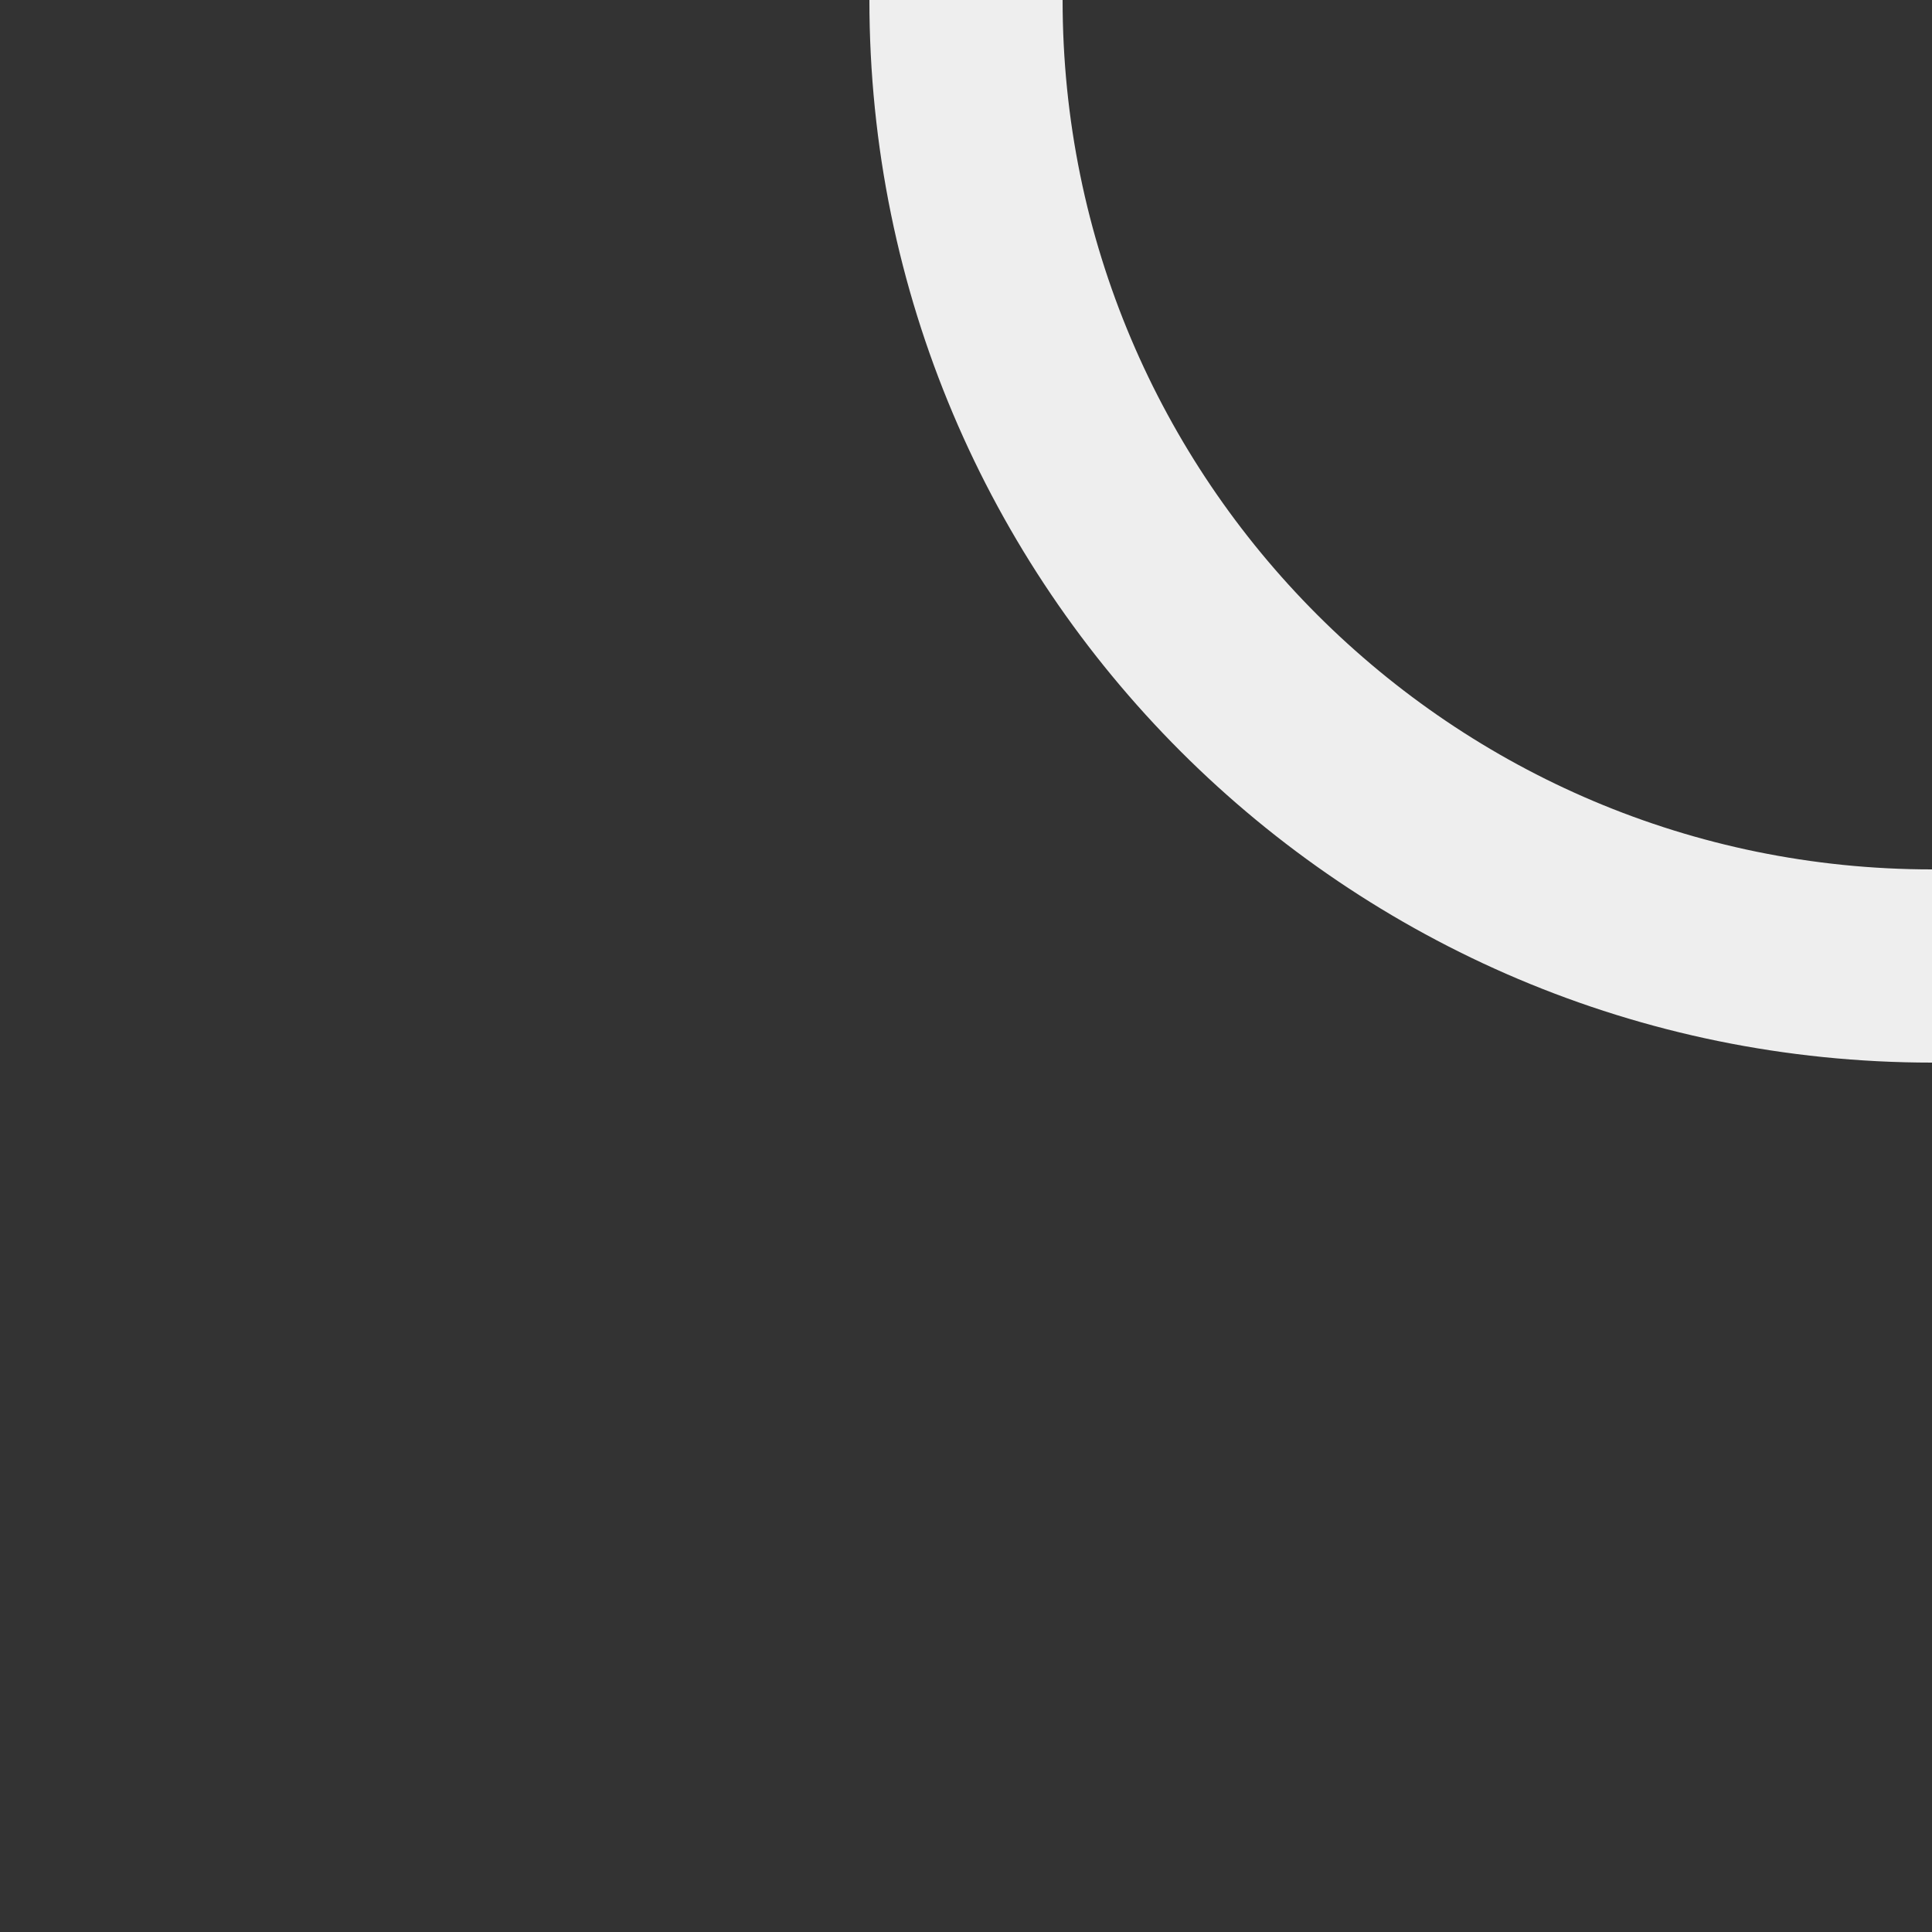 <svg width="20" height="20" viewBox="0 0 20 20" fill="none" xmlns="http://www.w3.org/2000/svg">
    <rect x="0" y="0" width="20" height="20" fill="#333333" stroke="none"/>
    <path d="M10 0V0C10 5.523 14.477 10 20 10V10" stroke="#eee" stroke-width="2"/>
</svg>
